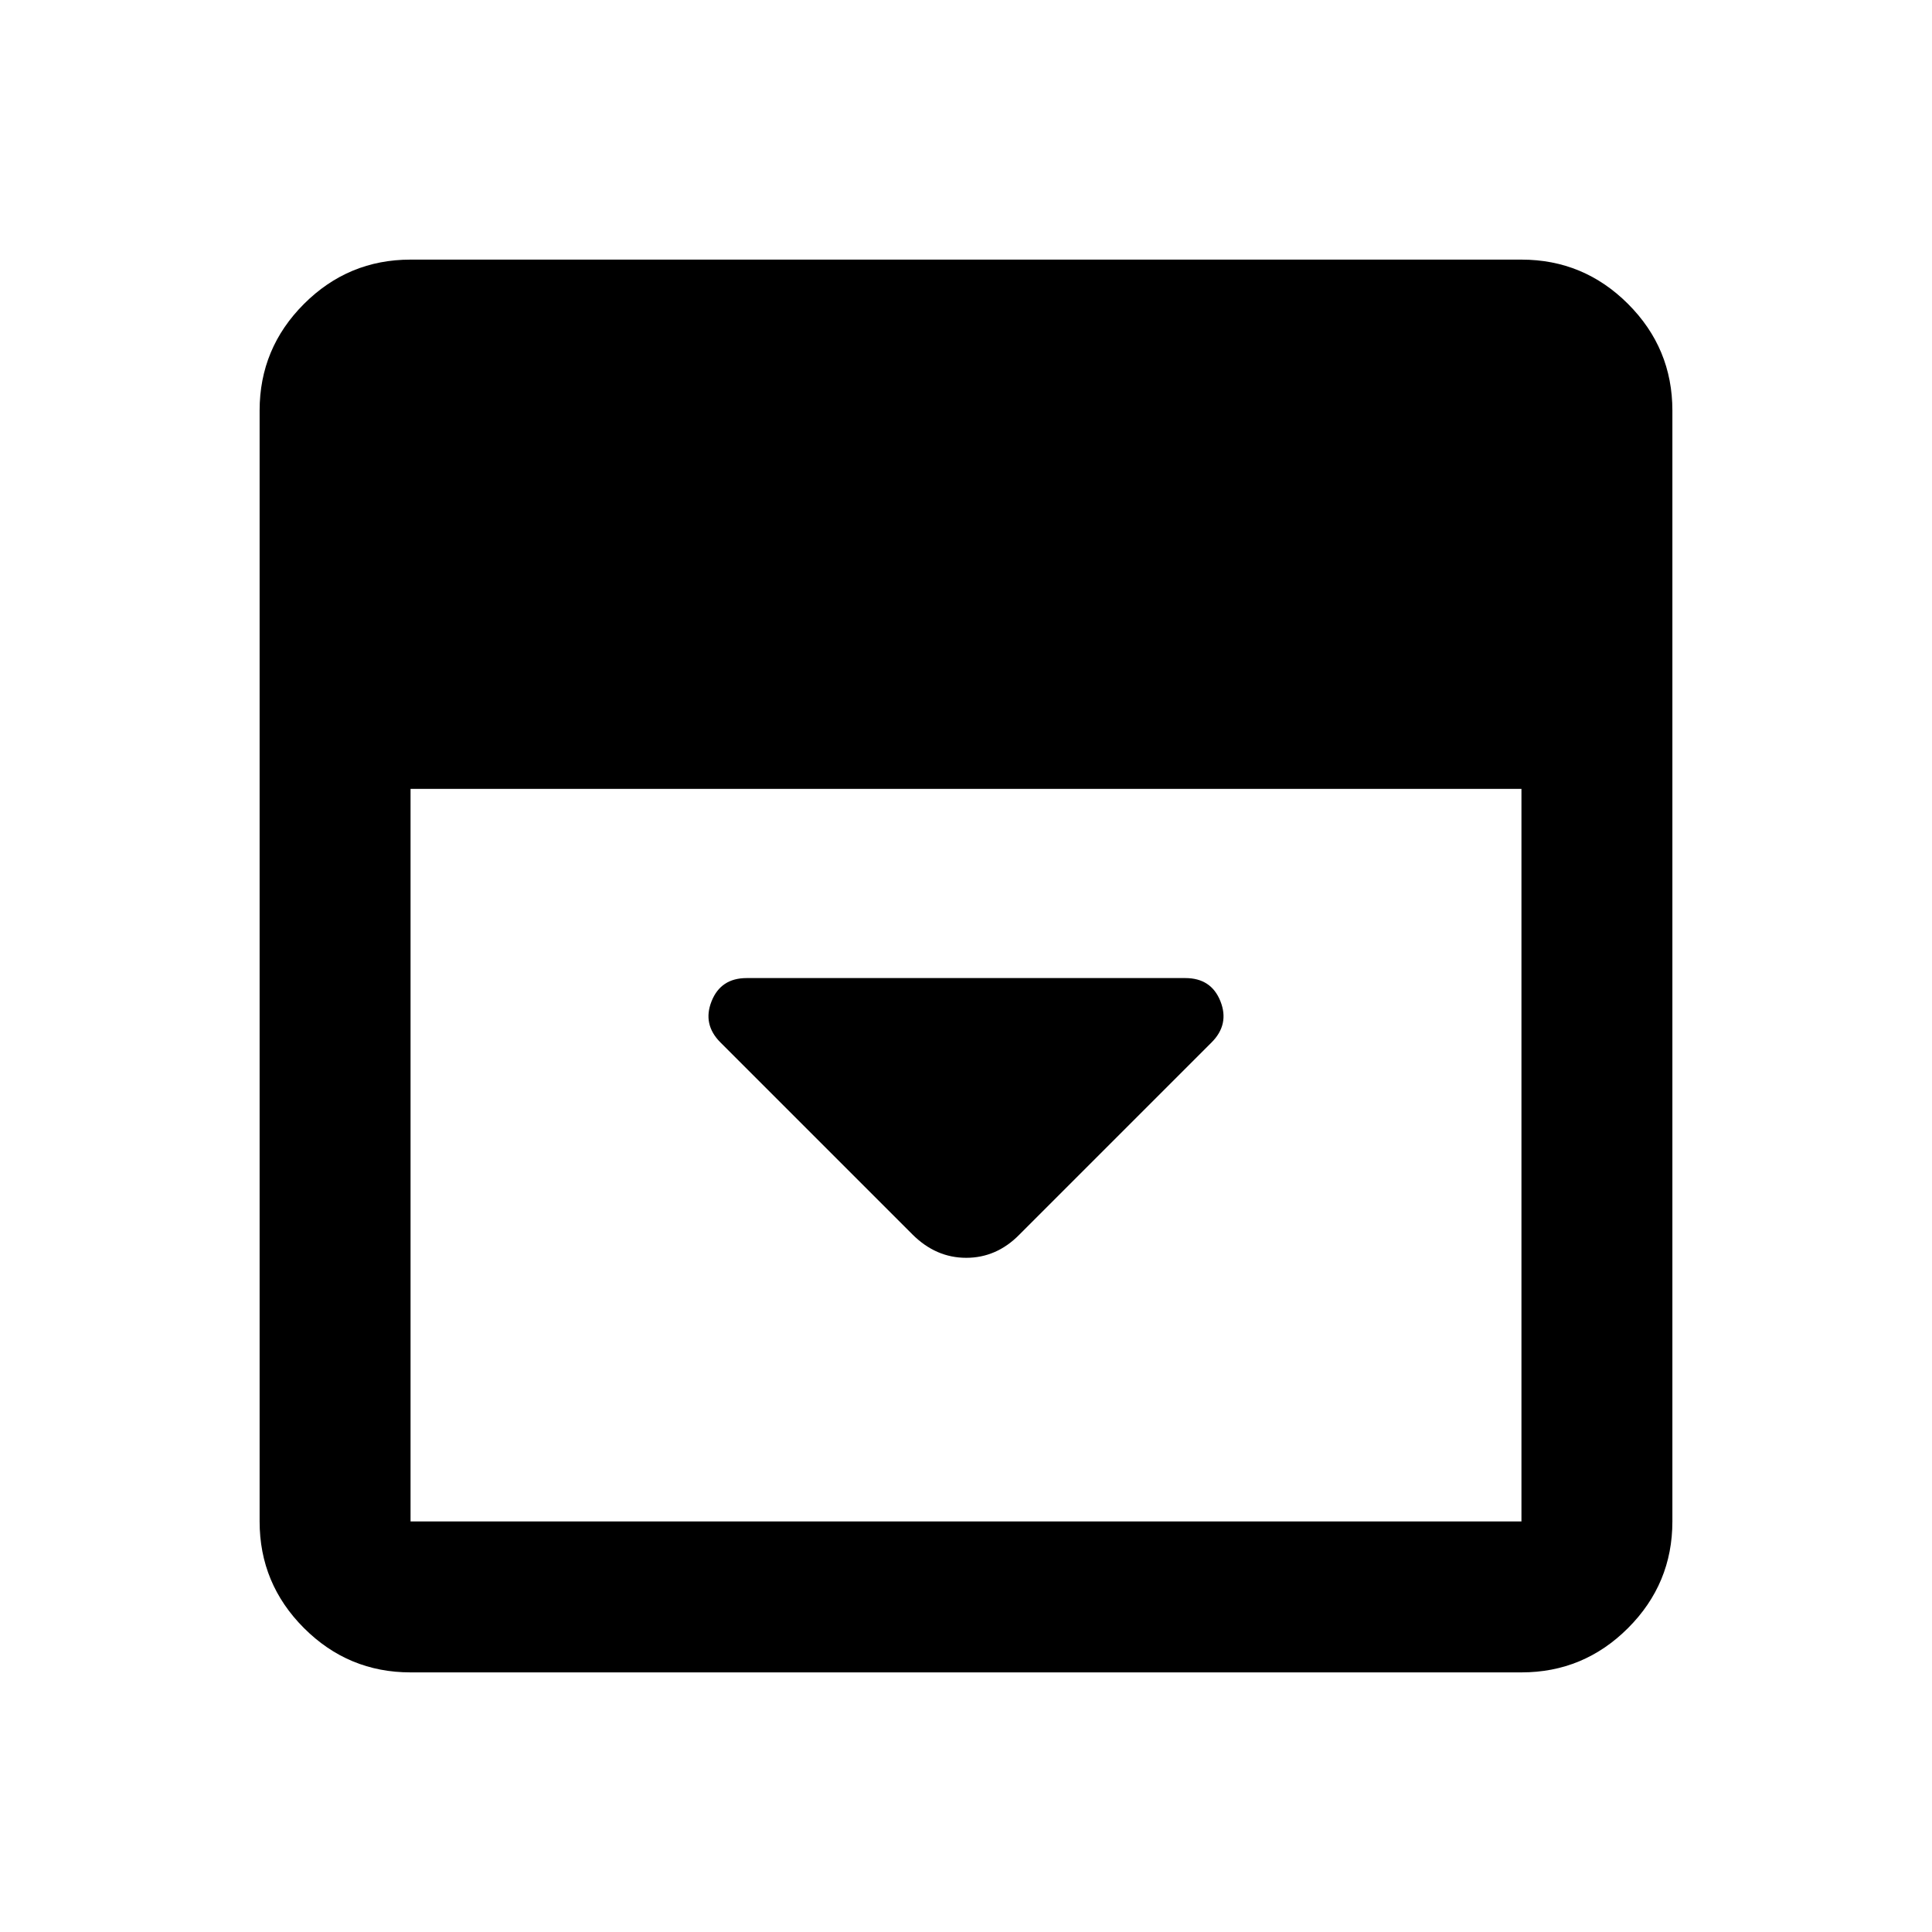 <svg xmlns="http://www.w3.org/2000/svg" height="24" viewBox="0 96 960 960" width="24"><path d="M506.5 709.5 602 614q9-9 4.417-20.5Q601.833 582 589 582H371q-12.833 0-17.417 11.5Q349 605 358 614l95.327 95.327Q465 721 480.091 721t26.409-11.5ZM204 927q-30.938 0-52.969-22.031Q129 882.938 129 852V300q0-30.938 22.031-52.969Q173.062 225 204 225h552q30.938 0 52.969 22.031Q831 269.062 831 300v552q0 30.938-22.031 52.969Q786.938 927 756 927H204Zm0-439v364h552V488H204Z"/></svg>